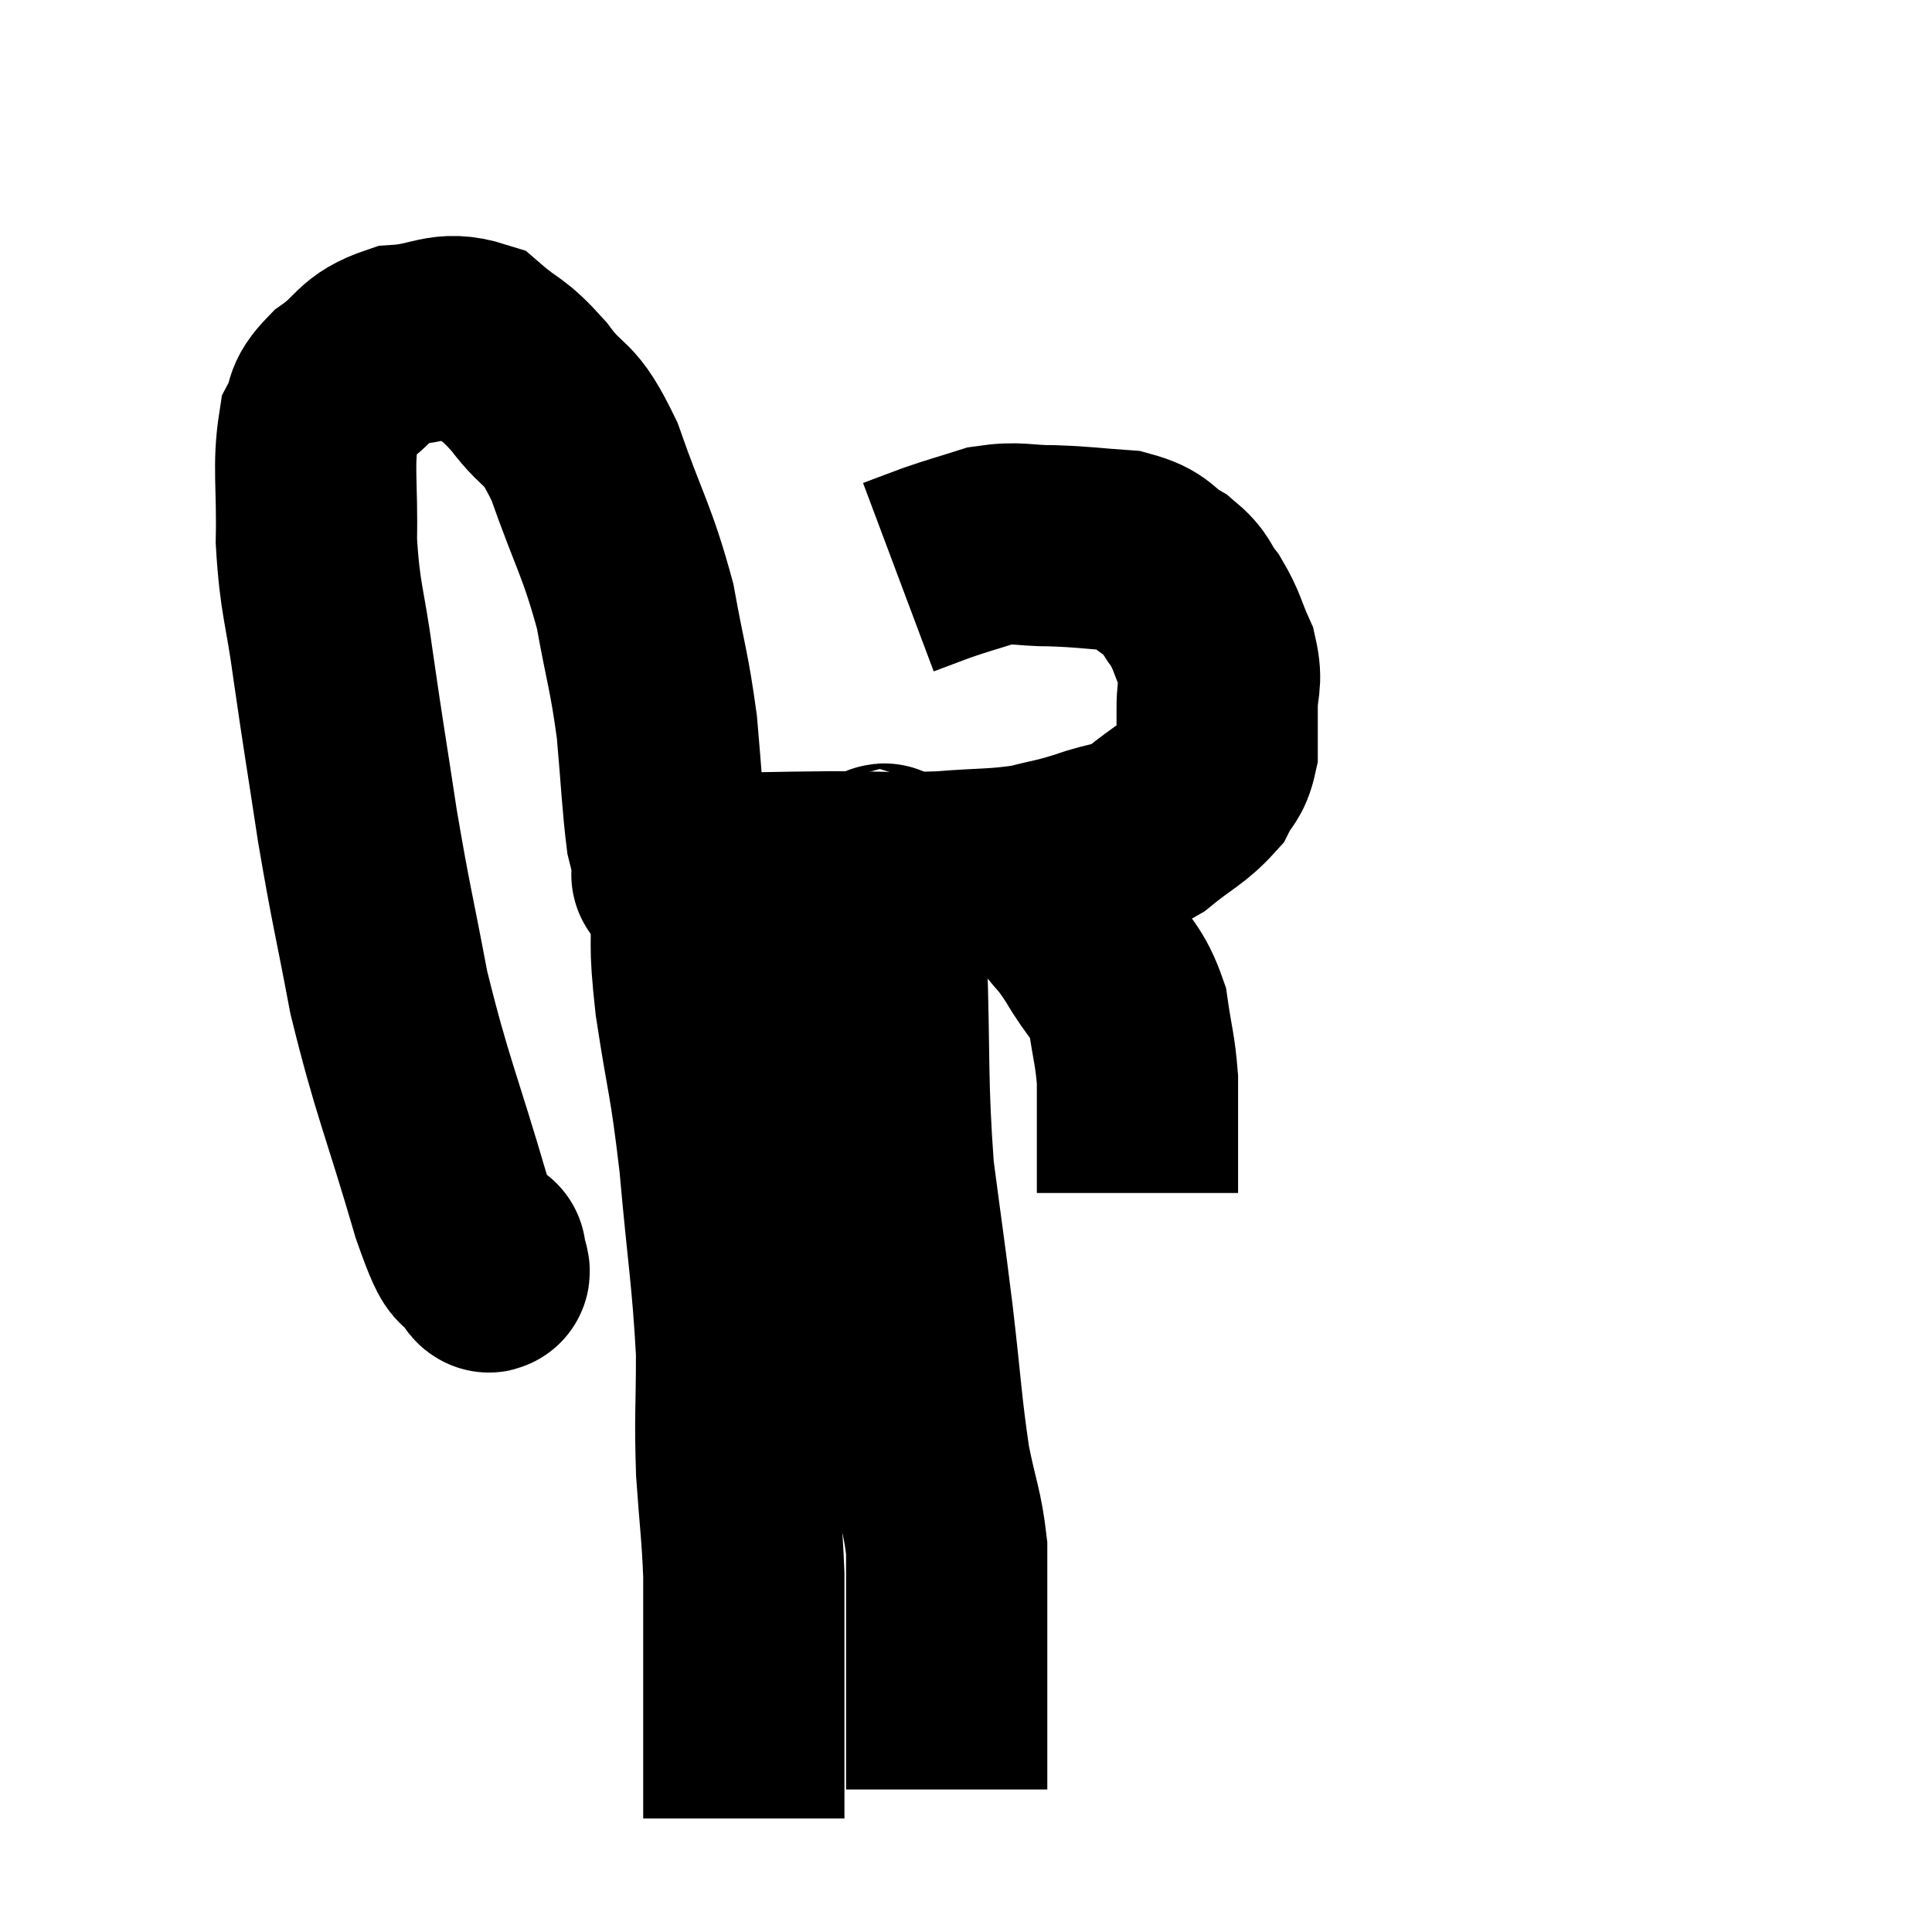 <svg width="48" height="48" viewBox="0 0 48 48" xmlns="http://www.w3.org/2000/svg"><path d="M 12.06 31.2 C 12.06 31.2, 12.06 31.125, 12.06 31.2 C 12.06 31.35, 12.27 31.8, 12.06 31.5 C 11.64 30.75, 11.82 31.71, 11.22 30 C 10.44 27.33, 10.245 27.03, 9.66 24.66 C 9.27 22.59, 9.225 22.545, 8.88 20.52 C 8.58 18.54, 8.535 18.33, 8.28 16.56 C 8.07 15, 7.95 14.925, 7.86 13.44 C 7.89 12.03, 7.77 11.58, 7.92 10.62 C 8.19 10.11, 7.965 10.11, 8.46 9.6 C 9.18 9.09, 9.06 8.865, 9.9 8.58 C 10.86 8.52, 11.01 8.205, 11.82 8.46 C 12.48 9.03, 12.465 8.85, 13.14 9.6 C 13.83 10.53, 13.86 10.095, 14.52 11.46 C 15.15 13.26, 15.33 13.41, 15.78 15.06 C 16.05 16.56, 16.125 16.635, 16.32 18.06 C 16.44 19.41, 16.455 19.905, 16.56 20.76 C 16.65 21.12, 16.695 21.3, 16.74 21.48 C 16.74 21.48, 16.74 21.48, 16.74 21.48 C 16.74 21.48, 16.71 21.42, 16.74 21.48 C 16.8 21.6, 16.755 21.66, 16.86 21.72 C 17.01 21.72, 16.215 21.735, 17.16 21.72 C 18.9 21.69, 19.08 21.675, 20.64 21.66 C 22.02 21.66, 22.155 21.705, 23.4 21.66 C 24.51 21.57, 24.72 21.615, 25.62 21.48 C 26.31 21.3, 26.28 21.345, 27 21.12 C 27.75 20.85, 27.795 20.985, 28.5 20.58 C 29.16 20.04, 29.385 19.98, 29.82 19.5 C 30.03 19.08, 30.135 19.14, 30.24 18.66 C 30.24 18.12, 30.24 18.15, 30.24 17.58 C 30.24 16.98, 30.375 16.98, 30.24 16.38 C 29.97 15.78, 30 15.69, 29.7 15.18 C 29.37 14.76, 29.49 14.715, 29.04 14.34 C 28.47 14.01, 28.62 13.875, 27.9 13.68 C 27.03 13.62, 26.985 13.59, 26.16 13.56 C 25.38 13.56, 25.32 13.455, 24.6 13.56 C 23.94 13.77, 23.85 13.785, 23.28 13.98 C 22.8 14.16, 22.56 14.25, 22.32 14.34 L 22.32 14.34" fill="none" stroke="black" stroke-width="5"></path><path d="M 24.9 21.36 C 25.62 21.96, 25.785 22.005, 26.34 22.56 C 26.73 23.07, 26.7 22.935, 27.12 23.58 C 27.57 24.36, 27.735 24.33, 28.02 25.14 C 28.14 25.98, 28.2 26.07, 28.26 26.82 C 28.26 27.48, 28.26 27.63, 28.26 28.14 C 28.26 28.5, 28.26 28.485, 28.26 28.86 C 28.26 29.25, 28.26 29.445, 28.26 29.64 L 28.26 29.64" fill="none" stroke="black" stroke-width="5"></path><path d="M 17.16 22.32 C 17.22 23.61, 17.1 23.265, 17.28 24.9 C 17.58 26.88, 17.625 26.685, 17.88 28.86 C 18.09 31.23, 18.195 31.68, 18.3 33.6 C 18.3 35.07, 18.255 35.16, 18.3 36.54 C 18.39 37.83, 18.435 38.025, 18.48 39.12 C 18.48 40.02, 18.48 39.99, 18.48 40.92 C 18.48 41.88, 18.48 42.03, 18.48 42.84 C 18.48 43.5, 18.48 43.575, 18.48 44.16 C 18.48 44.67, 18.48 44.925, 18.48 45.18 C 18.48 45.18, 18.48 45.18, 18.48 45.18 L 18.48 45.18" fill="none" stroke="black" stroke-width="5"></path><path d="M 21.84 21.6 C 21.93 21.66, 21.975 21.195, 22.02 21.72 C 22.02 22.71, 21.975 21.855, 22.02 23.7 C 22.11 26.4, 22.035 26.835, 22.2 29.1 C 22.44 30.93, 22.455 30.945, 22.68 32.76 C 22.89 34.56, 22.89 34.935, 23.1 36.36 C 23.31 37.41, 23.415 37.545, 23.52 38.46 C 23.52 39.24, 23.52 39.24, 23.52 40.02 C 23.52 40.8, 23.52 40.86, 23.52 41.58 C 23.52 42.24, 23.52 42.39, 23.52 42.9 C 23.52 43.26, 23.52 43.23, 23.52 43.62 C 23.52 44.04, 23.52 44.25, 23.52 44.46 C 23.52 44.46, 23.52 44.46, 23.52 44.46 L 23.52 44.46" fill="none" stroke="black" stroke-width="5"></path></svg>